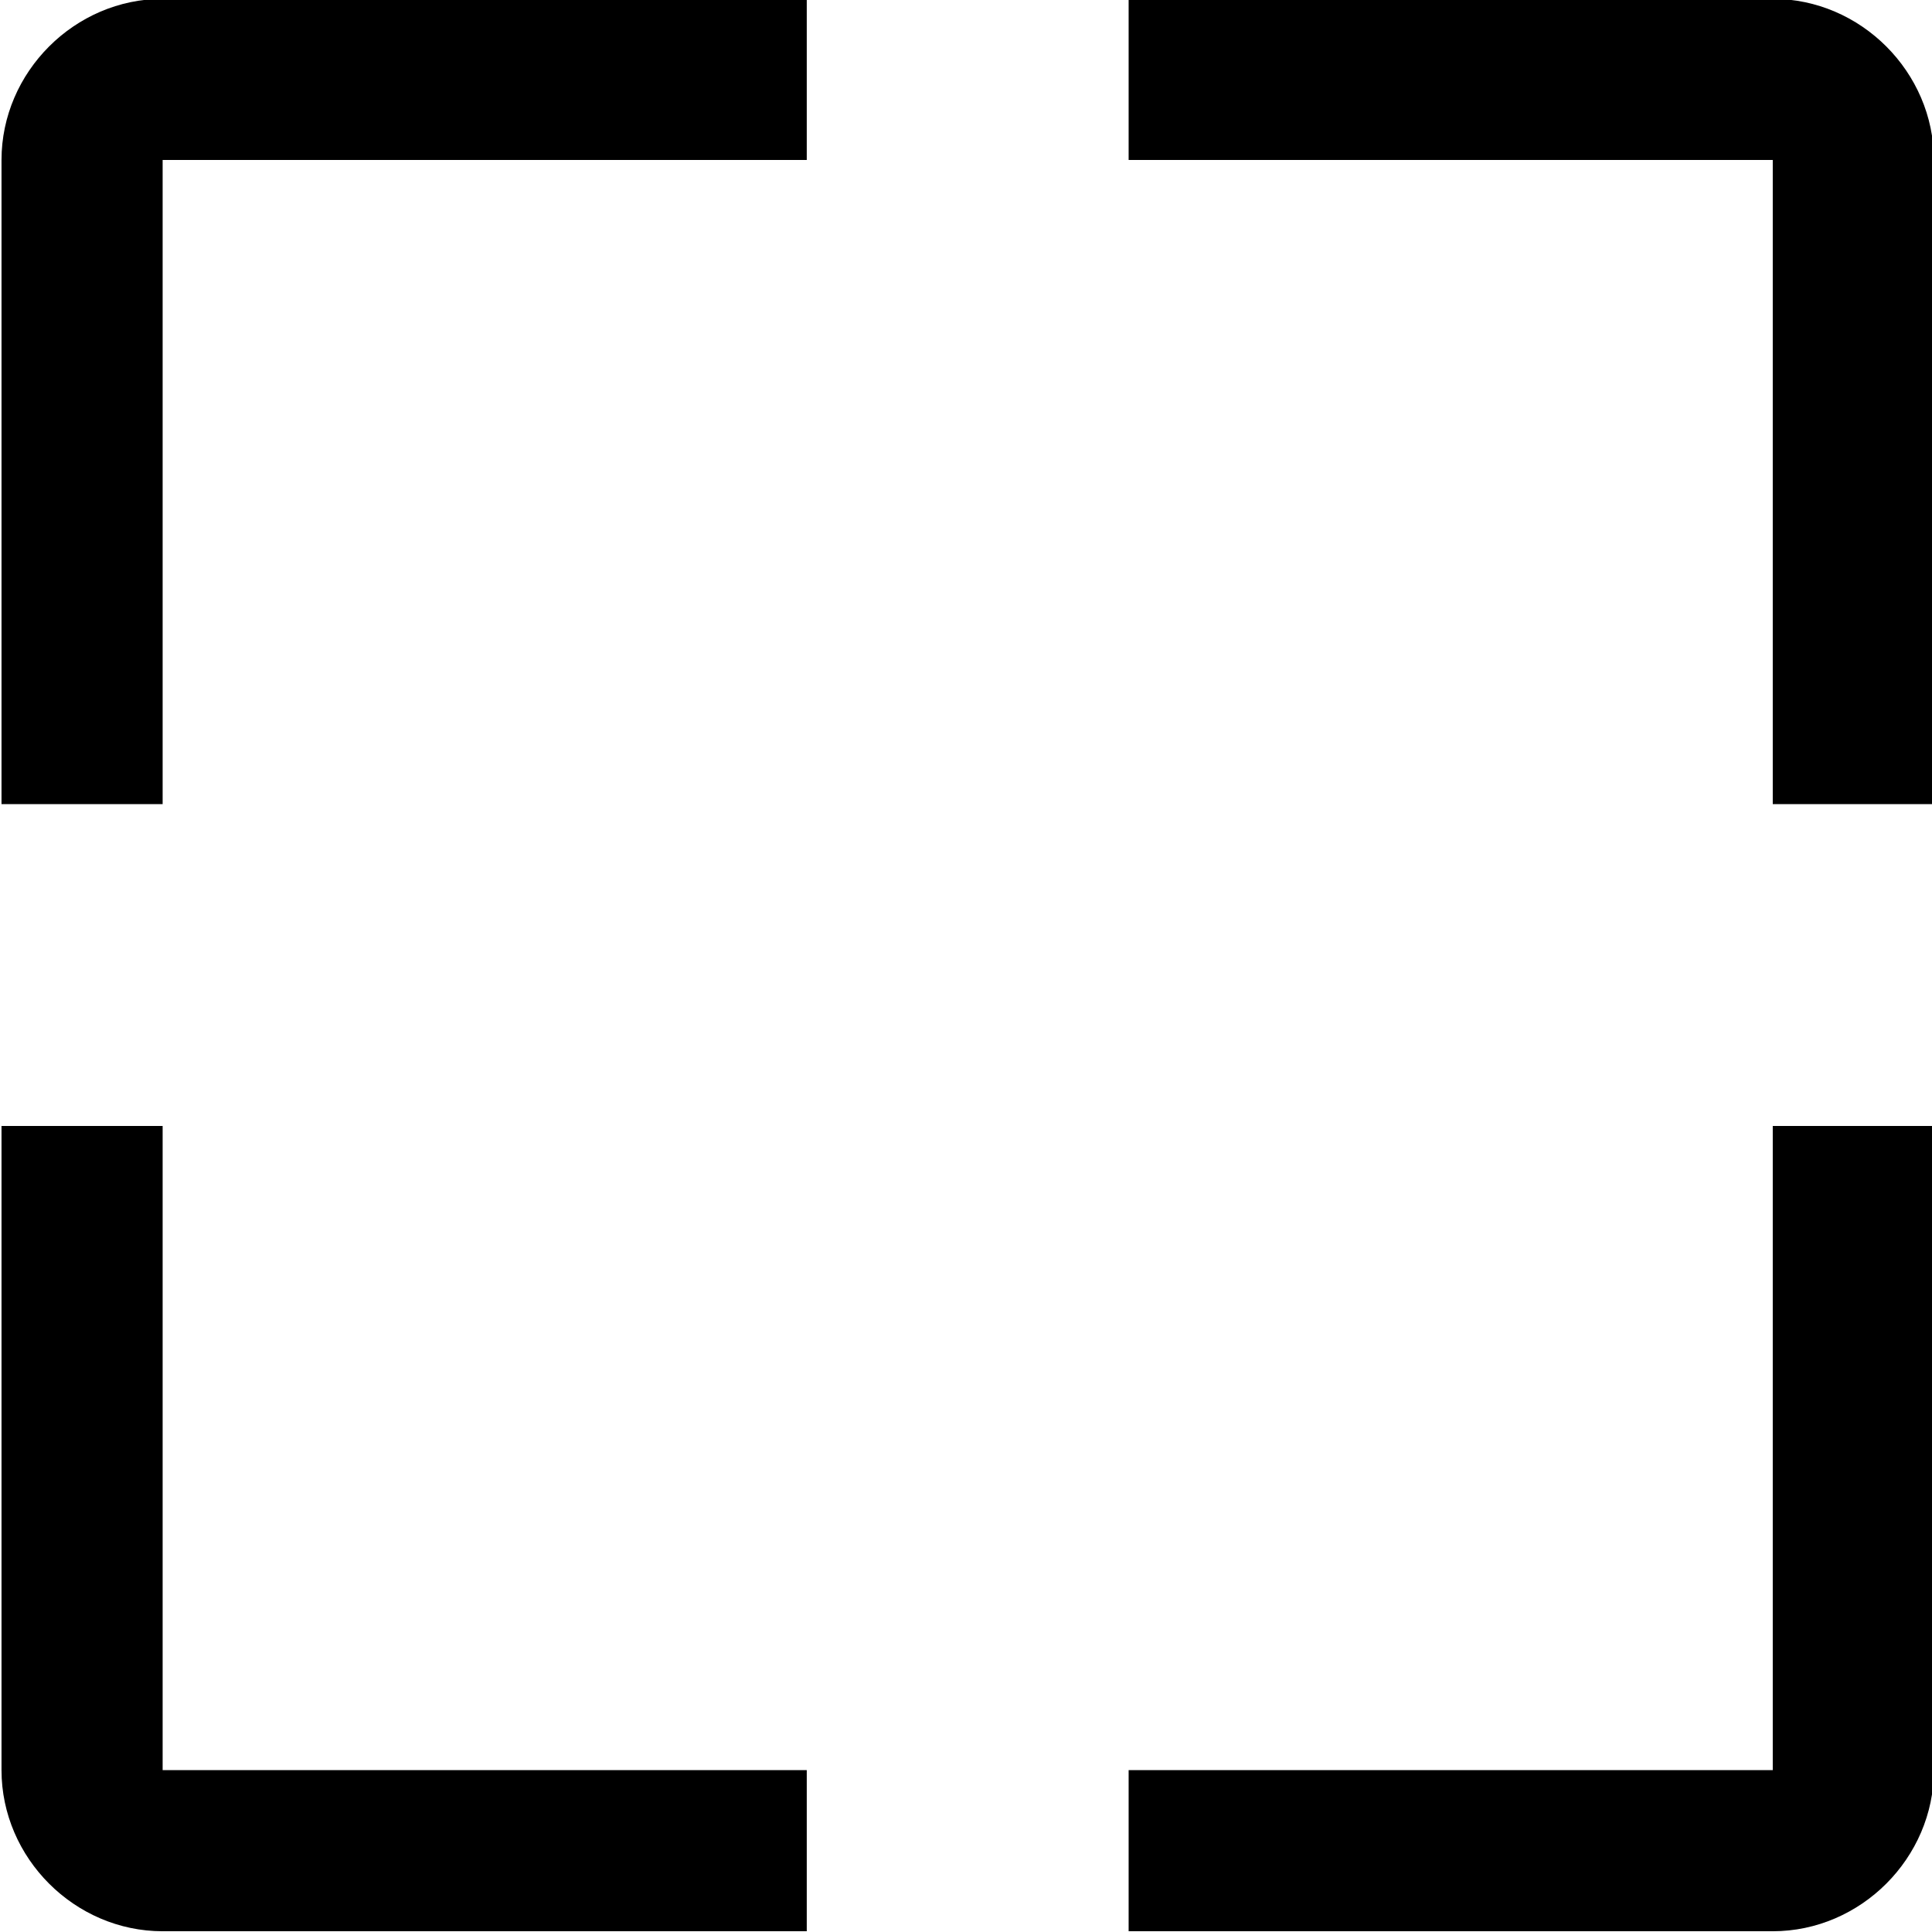 <?xml version="1.0" encoding="UTF-8"?>
<svg id="Calque_1" xmlns="http://www.w3.org/2000/svg" version="1.1" viewBox="0 0 512 512">
  <!-- Generator: Adobe Illustrator 29.5.1, SVG Export Plug-In . SVG Version: 2.1.0 Build 141)  -->
  <g id="layer1">
    <path id="rect896" d="M43.1-.3C19.8-.3.4,19.1.4,42.4v170.7h42.7V42.4h170.7V-.3H43.1ZM299.1-.3v42.7h170.7v170.7h42.7V42.4c0-23.3-19.4-42.7-42.7-42.7h-170.7ZM.4,298.4v170.7c0,23.3,19.4,42.7,42.7,42.7h170.7v-42.7H43.1v-170.7H.4ZM469.8,298.4v170.7h-170.7v42.7h170.7c23.3,0,42.7-19.4,42.7-42.7v-170.7h-42.7Z"/>
  </g>
</svg>